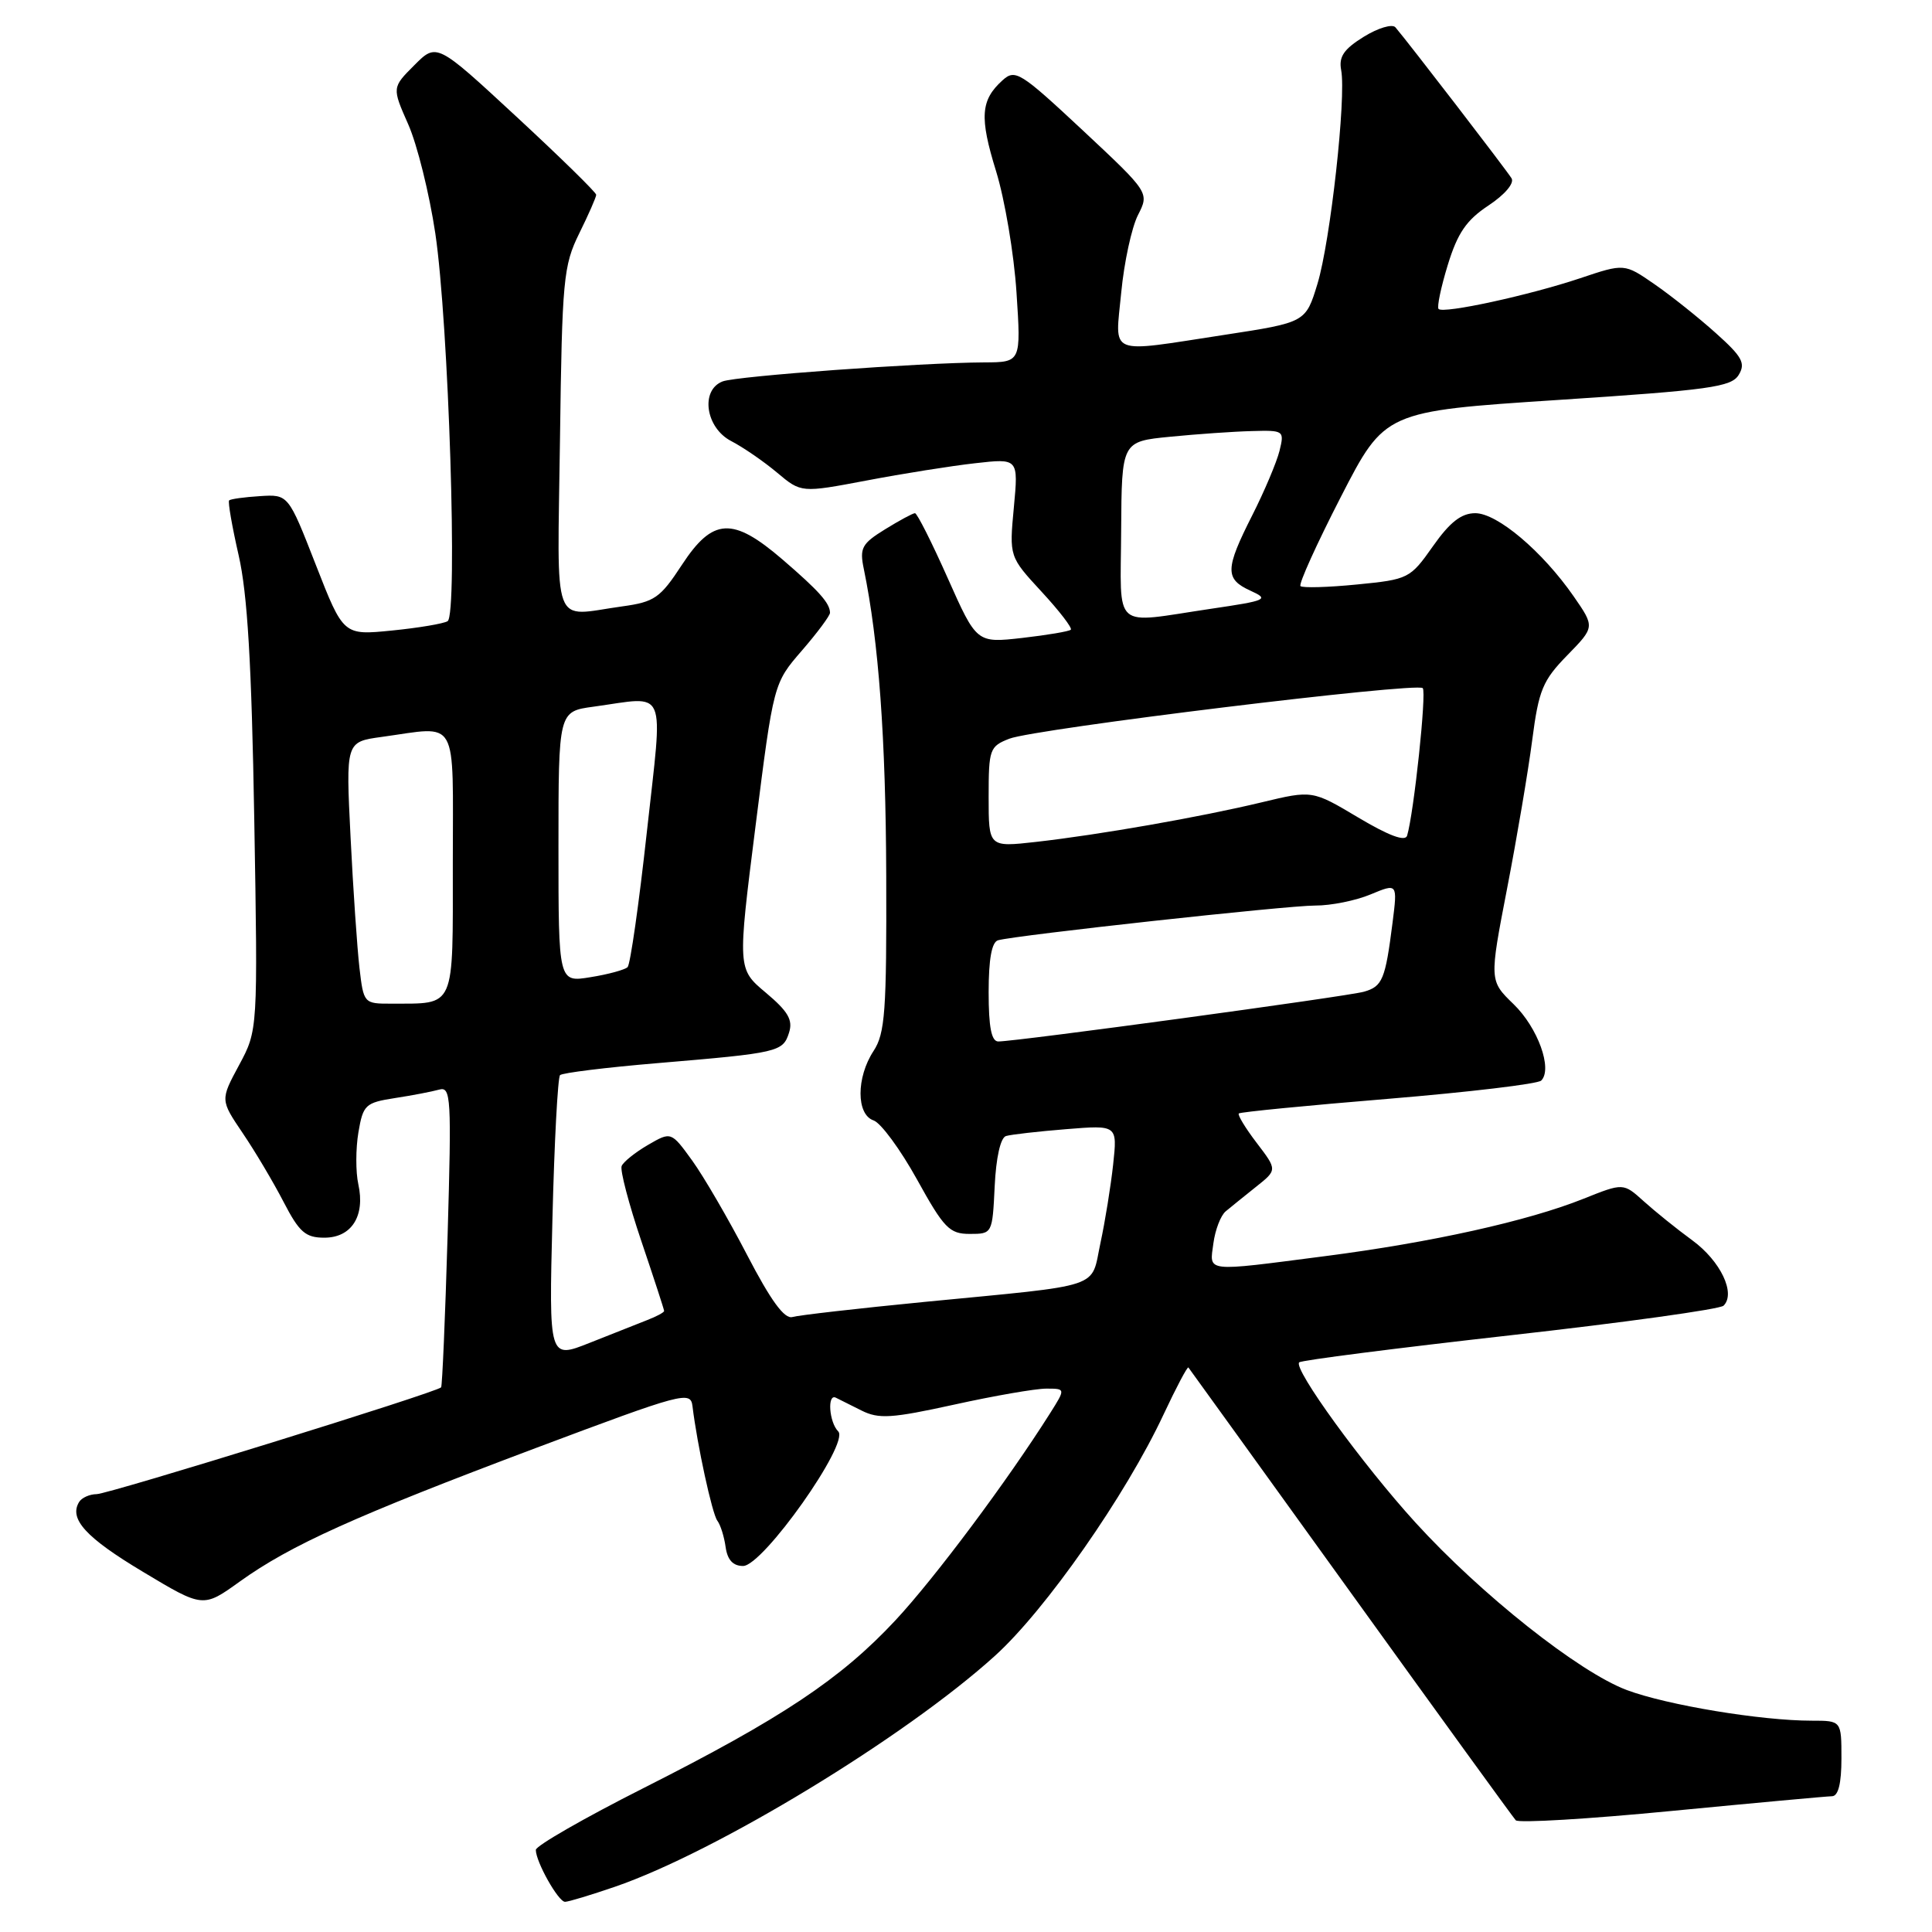 <?xml version="1.0" encoding="UTF-8" standalone="no"?>
<!DOCTYPE svg PUBLIC "-//W3C//DTD SVG 1.1//EN" "http://www.w3.org/Graphics/SVG/1.1/DTD/svg11.dtd" >
<svg xmlns="http://www.w3.org/2000/svg" xmlns:xlink="http://www.w3.org/1999/xlink" version="1.1" viewBox="0 0 256 256">
 <g >
 <path fill="currentColor"
d=" M 81.47 250.01 C 94.91 245.39 119.92 230.19 131.83 219.41 C 138.54 213.34 149.18 198.12 154.18 187.42 C 155.86 183.84 157.34 181.04 157.47 181.20 C 157.61 181.37 167.27 194.78 178.96 211.00 C 190.64 227.22 200.49 240.81 200.85 241.20 C 201.21 241.58 210.50 241.03 221.50 239.96 C 232.50 238.90 242.06 238.02 242.75 238.01 C 243.58 238.00 244.00 236.33 244.00 233.00 C 244.00 228.00 244.00 228.00 240.07 228.00 C 233.36 228.00 220.90 225.94 215.56 223.94 C 209.21 221.56 196.25 211.29 187.55 201.74 C 180.54 194.04 171.32 181.34 172.15 180.52 C 172.42 180.24 184.99 178.64 200.07 176.94 C 215.16 175.25 227.89 173.48 228.38 173.01 C 230.03 171.38 227.98 167.09 224.24 164.35 C 222.18 162.85 219.29 160.51 217.80 159.17 C 215.10 156.73 215.10 156.73 209.80 158.85 C 202.45 161.79 189.68 164.63 175.54 166.45 C 159.47 168.53 160.26 168.62 160.78 164.75 C 161.02 162.96 161.75 161.05 162.42 160.50 C 163.08 159.95 164.89 158.49 166.43 157.26 C 169.25 155.02 169.25 155.02 166.52 151.44 C 165.02 149.48 163.96 147.72 164.15 147.54 C 164.34 147.35 173.25 146.48 183.95 145.60 C 194.65 144.71 203.77 143.63 204.22 143.18 C 205.75 141.65 203.78 136.18 200.56 133.06 C 197.34 129.94 197.34 129.94 199.70 117.72 C 201.00 111.00 202.50 102.14 203.03 98.04 C 203.89 91.42 204.42 90.16 207.67 86.83 C 211.33 83.08 211.33 83.08 208.52 79.02 C 204.38 73.06 198.40 68.00 195.48 68.00 C 193.64 68.00 192.12 69.18 189.87 72.38 C 186.85 76.67 186.63 76.78 179.79 77.45 C 175.95 77.83 172.59 77.92 172.32 77.66 C 172.06 77.39 174.47 72.07 177.67 65.84 C 183.50 54.50 183.50 54.50 206.39 53.00 C 226.55 51.68 229.42 51.28 230.39 49.67 C 231.33 48.13 230.85 47.26 227.36 44.14 C 225.09 42.10 221.43 39.18 219.23 37.66 C 215.24 34.90 215.24 34.90 209.37 36.87 C 202.62 39.13 191.26 41.60 190.62 40.94 C 190.38 40.70 190.93 38.07 191.84 35.10 C 193.14 30.87 194.31 29.16 197.23 27.23 C 199.40 25.79 200.68 24.28 200.29 23.63 C 199.66 22.58 186.58 5.58 184.90 3.62 C 184.49 3.14 182.60 3.70 180.71 4.87 C 178.06 6.51 177.38 7.52 177.71 9.28 C 178.40 12.90 176.28 31.99 174.57 37.61 C 173.01 42.72 173.01 42.72 162.25 44.37 C 146.54 46.77 147.76 47.27 148.57 38.75 C 148.95 34.76 149.95 30.16 150.78 28.51 C 152.30 25.53 152.30 25.53 143.47 17.27 C 135.18 9.53 134.52 9.12 132.84 10.64 C 129.93 13.27 129.77 15.53 131.99 22.70 C 133.14 26.43 134.36 33.65 134.69 38.74 C 135.30 48.00 135.30 48.00 130.40 48.02 C 121.96 48.06 97.58 49.83 95.75 50.54 C 92.77 51.69 93.49 56.68 96.88 58.44 C 98.46 59.26 101.20 61.14 102.96 62.62 C 106.16 65.31 106.16 65.31 114.83 63.67 C 119.60 62.76 126.08 61.73 129.22 61.38 C 134.95 60.73 134.95 60.73 134.34 67.24 C 133.73 73.76 133.73 73.76 138.01 78.40 C 140.37 80.95 142.11 83.22 141.89 83.44 C 141.67 83.66 138.77 84.15 135.45 84.53 C 129.41 85.21 129.41 85.21 125.58 76.61 C 123.47 71.87 121.52 68.00 121.24 68.00 C 120.96 68.00 119.18 68.96 117.27 70.14 C 114.19 72.04 113.88 72.62 114.46 75.39 C 116.44 85.00 117.37 97.78 117.43 116.04 C 117.49 134.00 117.28 136.93 115.75 139.26 C 113.45 142.77 113.45 147.68 115.75 148.46 C 116.71 148.78 119.30 152.30 121.50 156.27 C 125.08 162.75 125.81 163.50 128.50 163.50 C 131.48 163.50 131.50 163.47 131.80 157.20 C 131.98 153.40 132.57 150.75 133.30 150.53 C 133.96 150.33 137.55 149.92 141.28 149.62 C 148.06 149.07 148.06 149.07 147.50 154.28 C 147.19 157.15 146.43 161.86 145.81 164.73 C 144.50 170.85 146.50 170.18 122.50 172.51 C 113.70 173.37 105.83 174.27 105.00 174.51 C 103.95 174.82 102.15 172.36 99.00 166.30 C 96.53 161.54 93.25 155.90 91.72 153.78 C 88.93 149.93 88.93 149.93 85.86 151.71 C 84.16 152.70 82.59 153.96 82.37 154.51 C 82.15 155.07 83.32 159.54 84.98 164.45 C 86.64 169.36 88.00 173.53 88.00 173.71 C 88.00 173.90 86.99 174.44 85.75 174.92 C 84.51 175.40 81.08 176.76 78.12 177.94 C 72.73 180.08 72.73 180.08 73.20 161.54 C 73.45 151.35 73.91 142.76 74.21 142.46 C 74.51 142.16 80.32 141.44 87.13 140.87 C 103.16 139.52 103.74 139.39 104.55 136.84 C 105.09 135.15 104.43 134.02 101.48 131.54 C 97.72 128.39 97.72 128.39 100.11 109.47 C 102.50 90.54 102.50 90.54 106.25 86.21 C 108.31 83.83 109.99 81.57 109.98 81.19 C 109.96 79.91 108.52 78.30 103.69 74.14 C 97.07 68.45 94.45 68.59 90.34 74.87 C 87.48 79.24 86.73 79.76 82.45 80.35 C 72.98 81.65 73.86 83.98 74.20 58.25 C 74.48 37.01 74.65 35.20 76.75 30.93 C 77.99 28.42 79.00 26.12 79.00 25.81 C 79.00 25.50 74.24 20.84 68.43 15.46 C 57.86 5.67 57.86 5.67 54.90 8.64 C 51.94 11.60 51.94 11.60 54.09 16.47 C 55.28 19.15 56.89 25.65 57.68 30.92 C 59.45 42.80 60.68 81.46 59.31 82.31 C 58.77 82.64 55.45 83.20 51.92 83.55 C 45.50 84.19 45.50 84.19 41.85 74.85 C 38.20 65.50 38.20 65.50 34.44 65.74 C 32.38 65.87 30.54 66.12 30.36 66.31 C 30.18 66.49 30.75 69.76 31.62 73.57 C 32.79 78.67 33.34 87.90 33.69 108.50 C 34.17 136.50 34.17 136.50 31.68 141.13 C 29.19 145.75 29.19 145.75 32.15 150.13 C 33.78 152.53 36.22 156.64 37.57 159.25 C 39.66 163.29 40.48 164.00 42.98 164.00 C 46.58 164.00 48.41 161.13 47.48 156.92 C 47.12 155.29 47.13 152.20 47.49 150.05 C 48.11 146.39 48.41 146.11 52.33 145.50 C 54.62 145.15 57.26 144.64 58.19 144.38 C 59.76 143.94 59.84 145.41 59.31 163.70 C 58.99 174.59 58.60 183.65 58.45 183.83 C 57.90 184.49 14.46 197.95 12.81 197.98 C 11.88 197.99 10.84 198.45 10.49 199.01 C 9.10 201.26 11.37 203.74 18.95 208.28 C 26.91 213.06 26.91 213.06 31.79 209.55 C 38.51 204.73 47.10 200.86 71.00 191.87 C 90.58 184.52 91.51 184.27 91.76 186.34 C 92.38 191.45 94.36 200.58 95.05 201.50 C 95.47 202.05 95.96 203.62 96.15 205.00 C 96.39 206.70 97.13 207.50 98.46 207.50 C 101.10 207.50 112.61 191.21 111.07 189.67 C 109.86 188.46 109.59 184.63 110.75 185.20 C 111.16 185.40 112.69 186.16 114.15 186.90 C 116.44 188.05 118.14 187.94 126.43 186.12 C 131.73 184.95 137.21 184.00 138.63 184.00 C 141.20 184.00 141.20 184.00 139.15 187.25 C 133.47 196.24 123.87 209.10 118.64 214.71 C 111.38 222.49 103.58 227.68 85.25 236.94 C 77.41 240.90 71.00 244.58 71.00 245.12 C 71.00 246.70 73.98 252.00 74.87 252.00 C 75.32 252.00 78.29 251.10 81.47 250.01 Z  M 131.00 131.47 C 131.00 127.09 131.41 124.82 132.25 124.59 C 134.72 123.91 170.59 119.98 174.28 119.99 C 176.36 120.00 179.67 119.33 181.62 118.51 C 185.18 117.03 185.18 117.03 184.52 122.26 C 183.56 129.80 183.19 130.71 180.72 131.41 C 178.49 132.04 134.68 138.00 132.28 138.00 C 131.37 138.00 131.00 136.11 131.00 131.47 Z  M 47.63 128.25 C 47.33 125.64 46.79 117.83 46.45 110.90 C 45.82 98.30 45.82 98.30 50.55 97.65 C 60.90 96.23 60.00 94.65 60.00 114.38 C 60.00 133.94 60.43 132.95 51.84 132.99 C 48.22 133.00 48.18 132.95 47.63 128.25 Z  M 74.00 112.22 C 74.00 94.27 74.00 94.27 78.64 93.64 C 88.57 92.28 87.87 90.63 85.71 110.25 C 84.67 119.74 83.52 127.79 83.16 128.15 C 82.80 128.50 80.59 129.11 78.25 129.48 C 74.00 130.18 74.00 130.18 74.00 112.22 Z  M 131.00 105.60 C 131.00 99.27 131.13 98.90 133.75 97.88 C 137.17 96.56 187.71 90.38 188.52 91.18 C 189.05 91.71 187.35 107.70 186.45 110.73 C 186.20 111.55 184.03 110.74 179.98 108.33 C 173.89 104.70 173.89 104.70 167.19 106.31 C 159.03 108.27 145.67 110.61 137.25 111.56 C 131.00 112.26 131.00 112.26 131.00 105.60 Z  M 148.56 70.25 C 148.63 58.50 148.63 58.50 155.06 57.87 C 158.60 57.52 163.46 57.18 165.86 57.12 C 170.13 57.00 170.20 57.05 169.54 59.75 C 169.16 61.26 167.54 65.10 165.93 68.28 C 162.32 75.41 162.29 76.72 165.69 78.27 C 168.22 79.42 167.90 79.57 160.44 80.67 C 147.21 82.63 148.49 83.76 148.56 70.25 Z "/>
</g>
</svg>